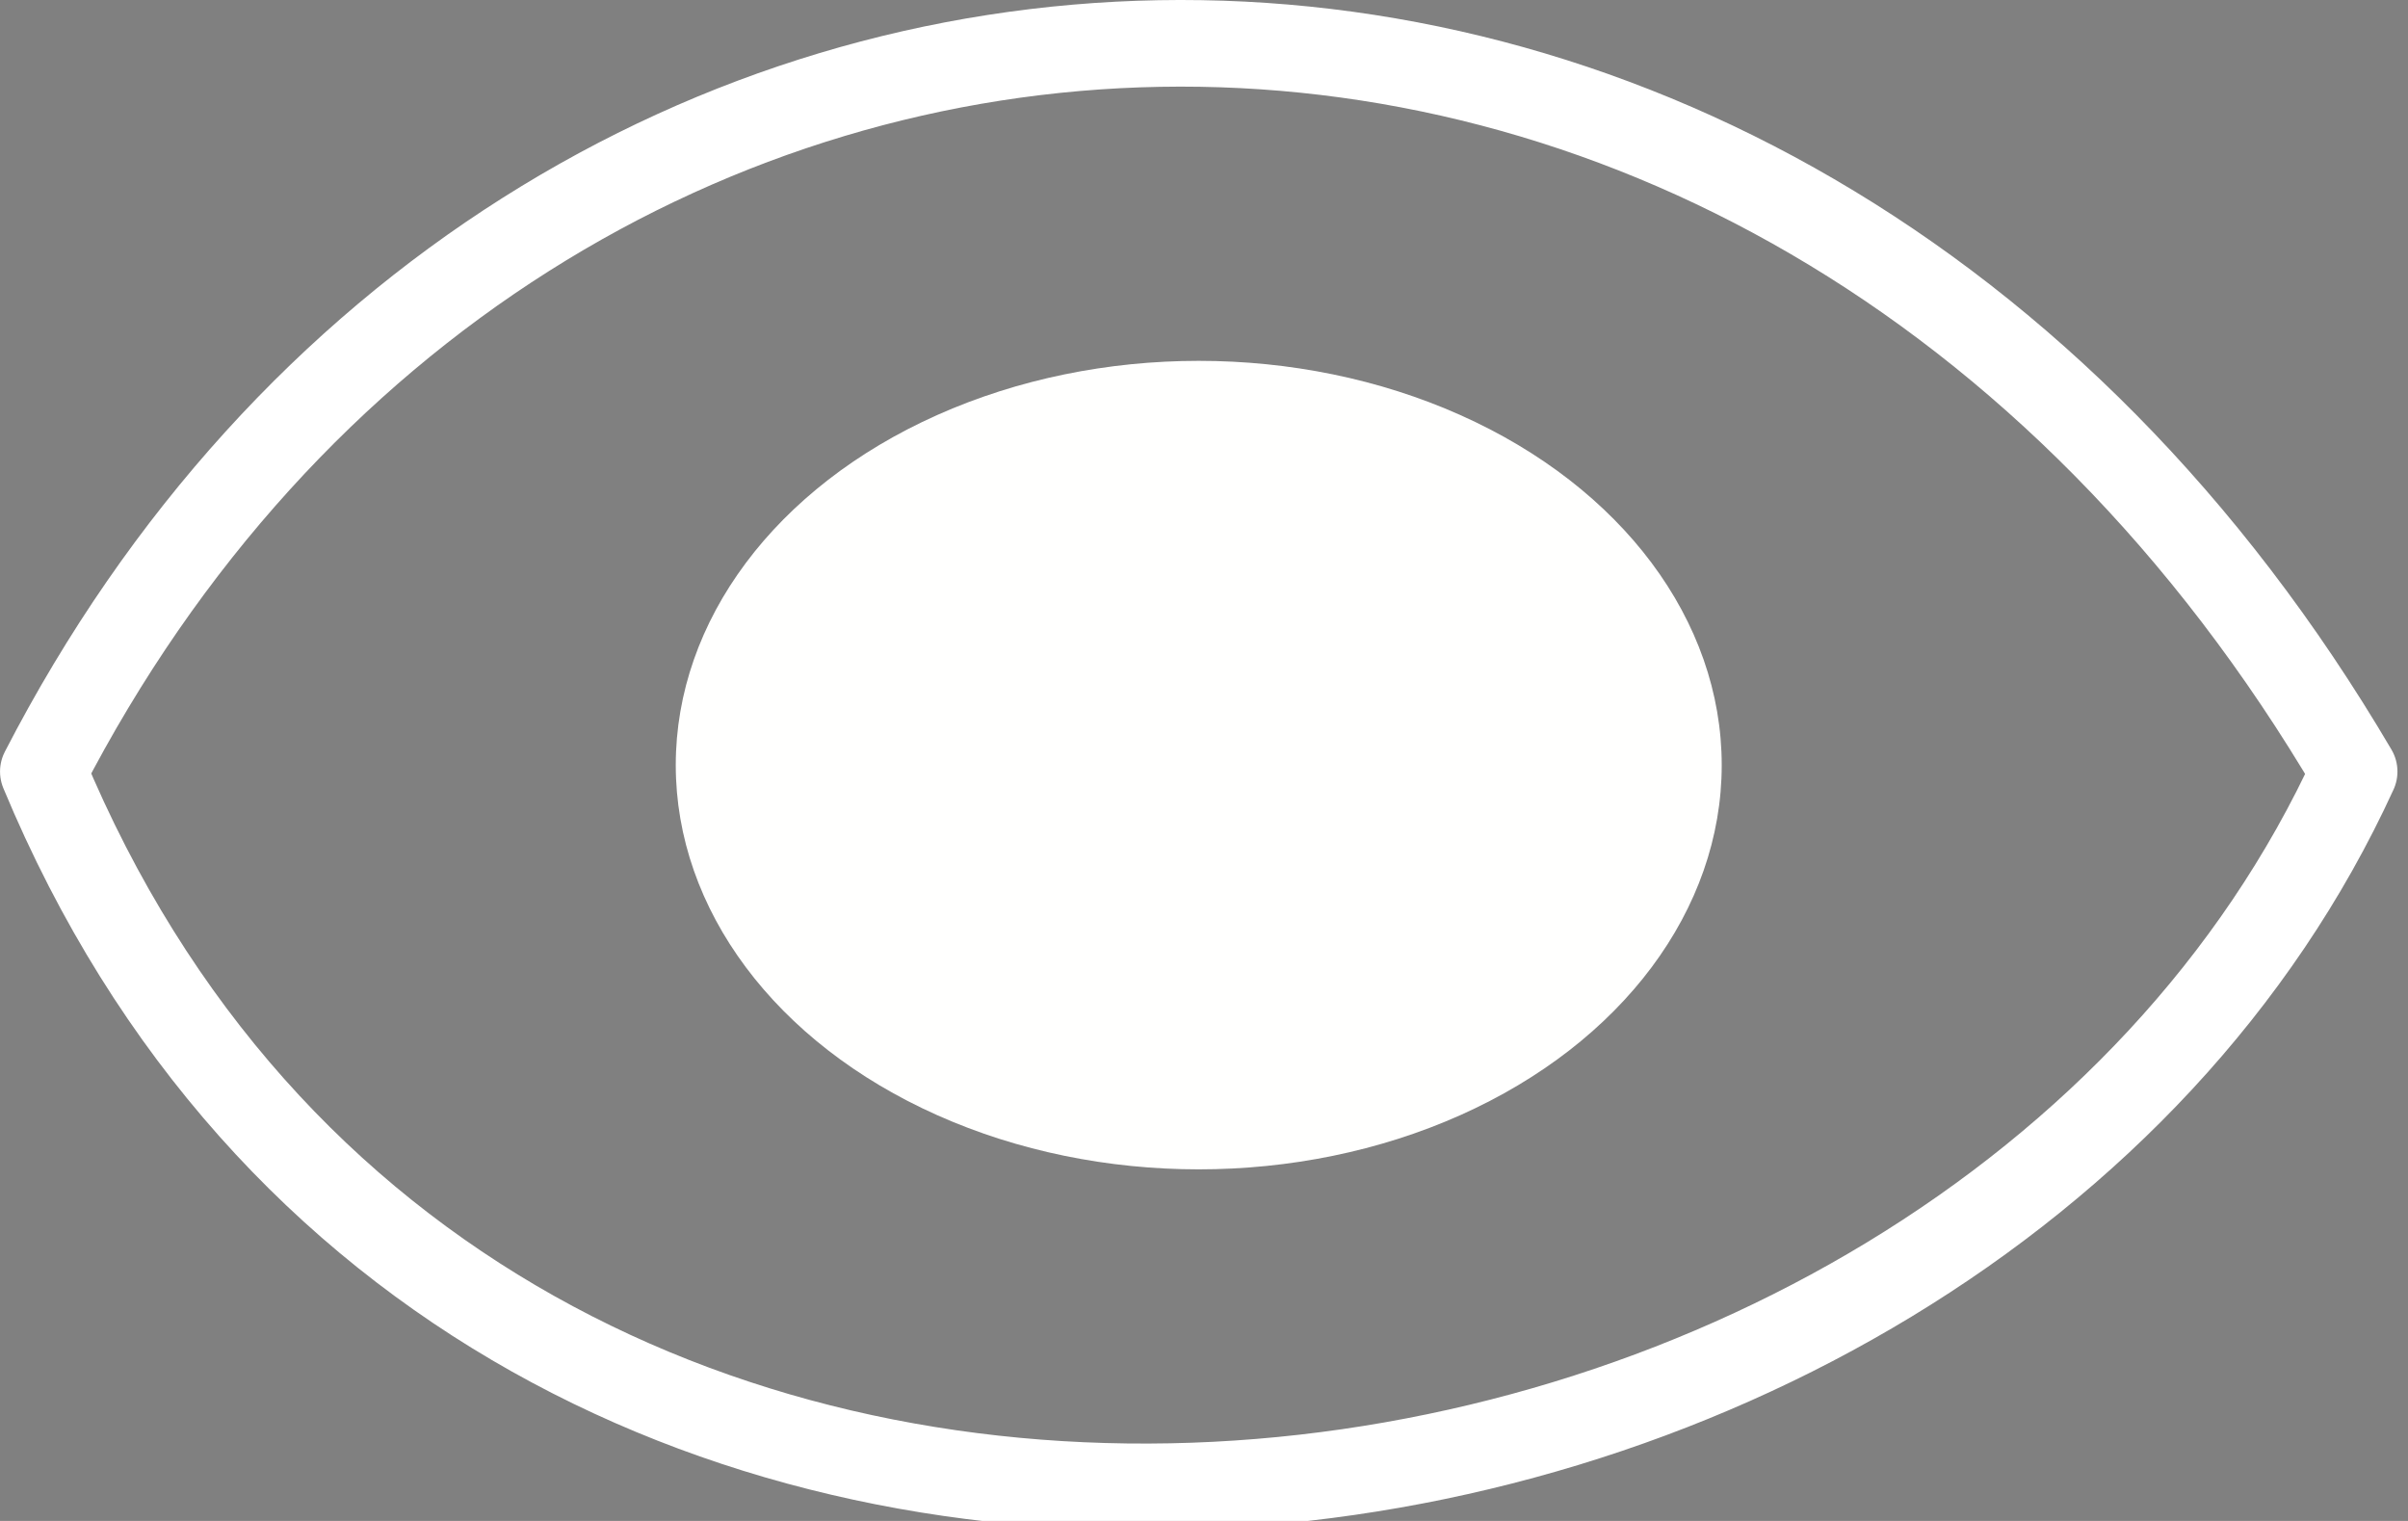<?xml version="1.0" encoding="UTF-8" standalone="no"?>
<!-- Created with Inkscape (http://www.inkscape.org/) -->

<svg
   width="38mm"
   height="24mm"
   viewBox="0 0 38 24"
   version="1.1"
   id="svg6763"
   inkscape:version="1.1.2 (0a00cf5339, 2022-02-04)"
   sodipodi:docname="eye.svg"
   xmlns:inkscape="http://www.inkscape.org/namespaces/inkscape"
   xmlns:sodipodi="http://sodipodi.sourceforge.net/DTD/sodipodi-0.dtd"
   xmlns="http://www.w3.org/2000/svg"
   xmlns:svg="http://www.w3.org/2000/svg">
  <rect x="0" y="0" width="38" height="24" fill="#808080" stroke="none"/>
  <sodipodi:namedview
     id="namedview6765"
     pagecolor="#ffffff"
     bordercolor="#666666"
     borderopacity="1.0"
     inkscape:pageshadow="2"
     inkscape:pageopacity="0.0"
     inkscape:pagecheckerboard="0"
     inkscape:document-units="mm"
     showgrid="false"
     inkscape:snap-intersection-paths="true"
     inkscape:zoom="2.9683221"
     inkscape:cx="22.234784"
     inkscape:cy="116.39572"
     inkscape:window-width="1846"
     inkscape:window-height="1016"
     inkscape:window-x="74"
     inkscape:window-y="27"
     inkscape:window-maximized="1"
     inkscape:current-layer="layer1"
     width="38mm" />
  <defs
     id="defs6760">
    <inkscape:path-effect
       effect="skeletal"
       id="path-effect12567"
       is_visible="true"
       lpeversion="1"
       pattern="m 9.301,-0.964 h 0.397 v 1.852 h -0.397 z"
       copytype="repeated_stretched"
       prop_scale="2"
       scale_y_rel="false"
       spacing="6.9"
       normal_offset="0"
       tang_offset="0"
       prop_units="false"
       vertical_pattern="false"
       hide_knot="false"
       fuse_tolerance="0" />
    <marker
       style="overflow:visible"
       id="DotL"
       refX="0"
       refY="0"
       orient="auto"
       inkscape:stockid="DotL"
       inkscape:isstock="true">
      <path
         transform="matrix(0.8,0,0,0.8,5.92,0.8)"
         style="fill:context-stroke;fill-rule:evenodd;stroke:context-stroke;stroke-width:1pt"
         d="m -2.5,-1 c 0,2.76 -2.24,5 -5,5 -2.76,0 -5,-2.24 -5,-5 0,-2.76 2.24,-5 5,-5 2.76,0 5,2.24 5,5 z"
         id="path7881" />
    </marker>
    <marker
       style="overflow:visible"
       id="Arrow1Lstart"
       refX="0"
       refY="0"
       orient="auto"
       inkscape:stockid="Arrow1Lstart"
       inkscape:isstock="true">
      <path
         transform="matrix(0.8,0,0,0.8,10,0)"
         style="fill:context-stroke;fill-rule:evenodd;stroke:context-stroke;stroke-width:1pt"
         d="M 0,0 5,-5 -12.5,0 5,5 Z"
         id="path7820" />
    </marker>
  </defs>
  <g
     inkscape:label="Warstwa 1"
     inkscape:groupmode="layer"
     id="layer1">
    <rect
       style="fill:#ffffff;fill-opacity:1;stroke:#000004;stroke-width:2;stroke-linecap:butt;stroke-linejoin:miter;stroke-miterlimit:4;stroke-dasharray:none;stroke-opacity:1"
       id="rect7180"
       width="42.3"
       height="31.345"
       x="46.167"
       y="68.104" />
    <path
       style="fill:none;fill-opacity:1;stroke:#ffffff;stroke-width:1.367;stroke-linecap:butt;stroke-linejoin:round;stroke-miterlimit:4;stroke-dasharray:none;stroke-opacity:1"
       d="m 0.684,12.175 c 7.643,-14.818 27.164,-15.818 36.466,0 -6.176,13.487 -29.59,16.536 -36.466,0 z"
       id="path8281"
       sodipodi:nodetypes="ccc" />
    <ellipse
       style="fill:#fffffe;fill-opacity:1;stroke:none;stroke-width:2.302;stroke-linecap:butt;stroke-linejoin:round;stroke-miterlimit:4;stroke-dasharray:none;stroke-opacity:1"
       id="path11629"
       cx="18.917"
       cy="12.073"
       rx="8.253"
       ry="6.379" />
  </g>
</svg>
